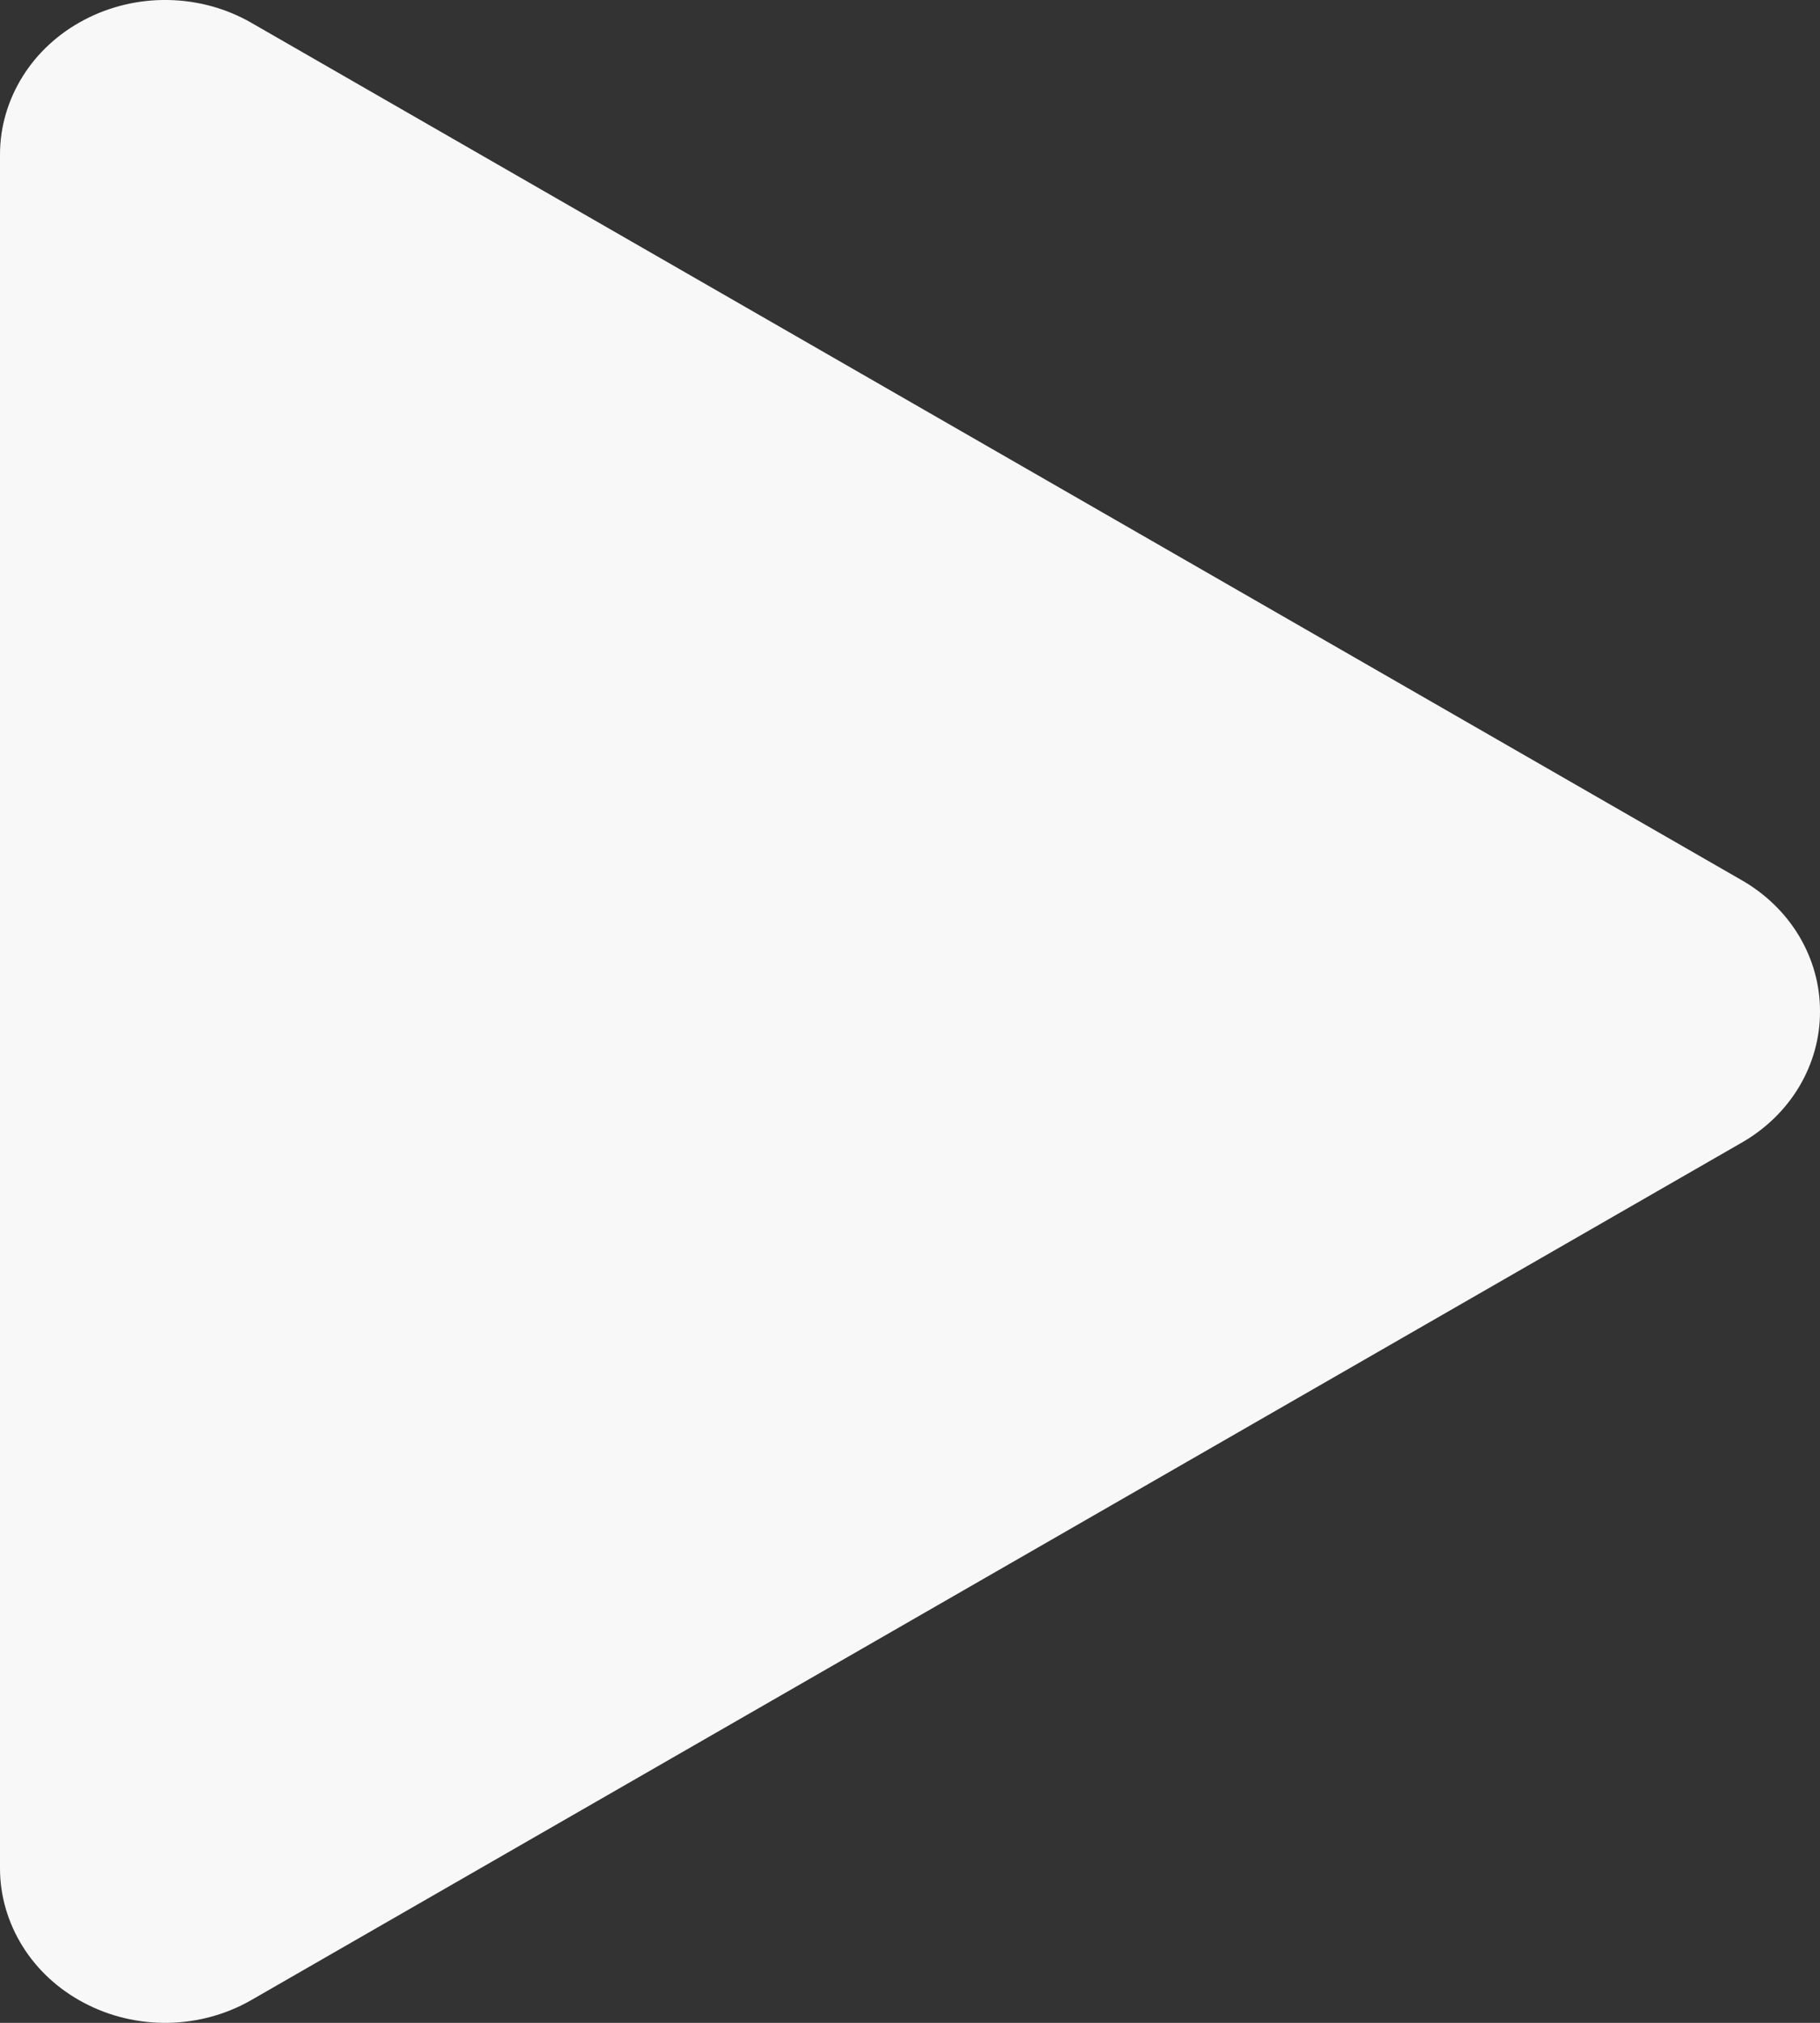 <svg width="18" height="20" viewBox="0 0 18 20" fill="none" xmlns="http://www.w3.org/2000/svg">
<rect x="0" y="0" width="18" height="20" fill="#333333" stroke="none"/>
<path d="M18 10C18.001 10.261 17.929 10.518 17.793 10.746C17.657 10.973 17.46 11.164 17.223 11.299L2.487 19.774C2.239 19.917 1.954 19.995 1.663 20C1.372 20.005 1.084 19.937 0.83 19.802C0.579 19.67 0.369 19.477 0.224 19.244C0.078 19.01 0 18.744 0 18.474V1.526C0 1.256 0.078 0.99 0.224 0.756C0.369 0.523 0.579 0.33 0.83 0.198C1.084 0.063 1.372 -0.005 1.663 0C1.954 0.005 2.239 0.083 2.487 0.226L17.223 8.701C17.46 8.836 17.657 9.027 17.793 9.254C17.929 9.482 18.001 9.739 18 10Z" fill="#F8F8F8"/>
</svg>
